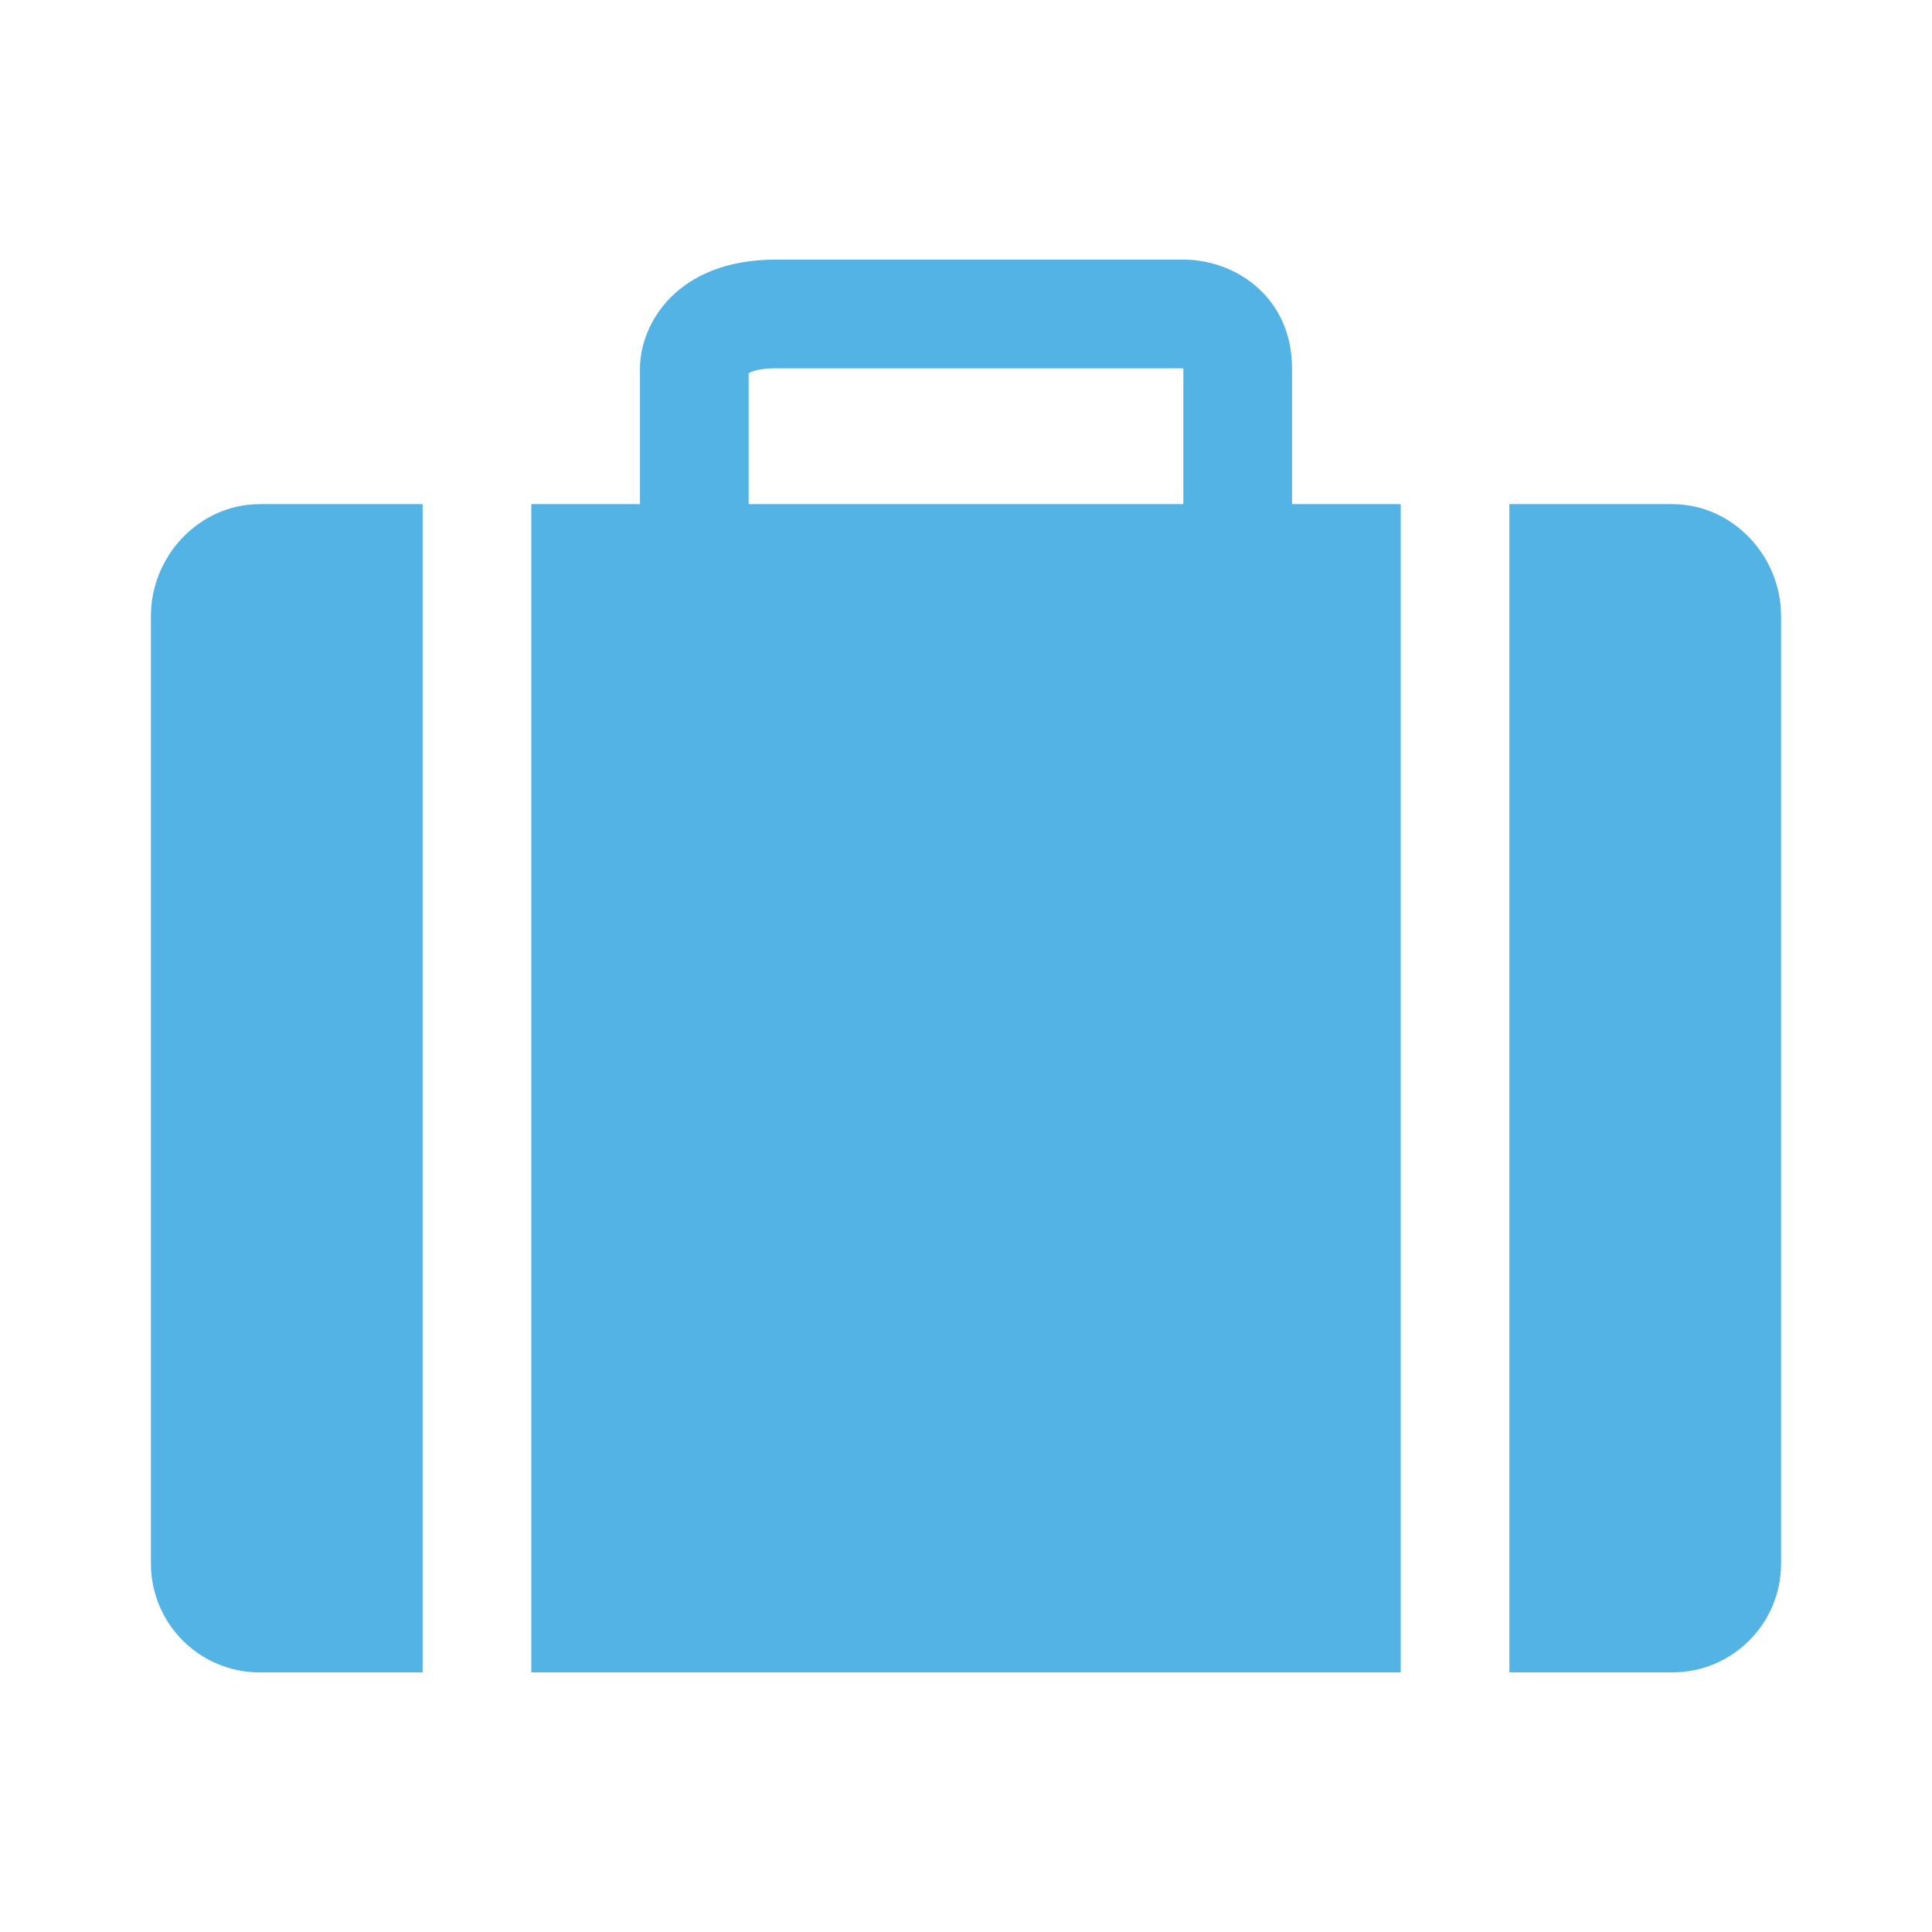 <?xml version="1.0" encoding="utf-8"?>
<!-- Generator: Adobe Illustrator 16.0.0, SVG Export Plug-In . SVG Version: 6.00 Build 0)  -->
<!DOCTYPE svg PUBLIC "-//W3C//DTD SVG 1.1//EN" "http://www.w3.org/Graphics/SVG/1.1/DTD/svg11.dtd">
<svg version="1.1" id="Layer_6" xmlns="http://www.w3.org/2000/svg" xmlns:xlink="http://www.w3.org/1999/xlink" x="0px" y="0px"
	 width="100px" height="100px" viewBox="0 0 100 100" enable-background="new 0 0 100 100" xml:space="preserve">
<g>
	<path fill="#54B3E5" d="M66.875,19.062c0-3.654-2.896-5.625-5.625-5.625H40.156c-5.158,0-7.031,3.365-7.031,5.625v7.031H27.5
		v60.469h45V26.094h-5.625V19.062z M38.75,26.094V19.32c0.111-0.072,0.487-0.257,1.406-0.257H61.17c0.023,0,0.053,0.004,0.08,0.01
		v7.021H38.75z"/>
	<path fill="#54B3E5" d="M7.812,31.875v6.875v35.312v6.875c0,3.105,2.519,5.625,5.625,5.625h8.438V26.094h-8.438
		C10.331,26.094,7.812,28.768,7.812,31.875z"/>
	<path fill="#54B3E5" d="M86.562,26.094h-8.438v60.468h8.438c3.105,0,5.625-2.519,5.625-5.625v-6.875V38.75v-6.875
		C92.188,28.768,89.669,26.094,86.562,26.094z"/>
</g>
</svg>
